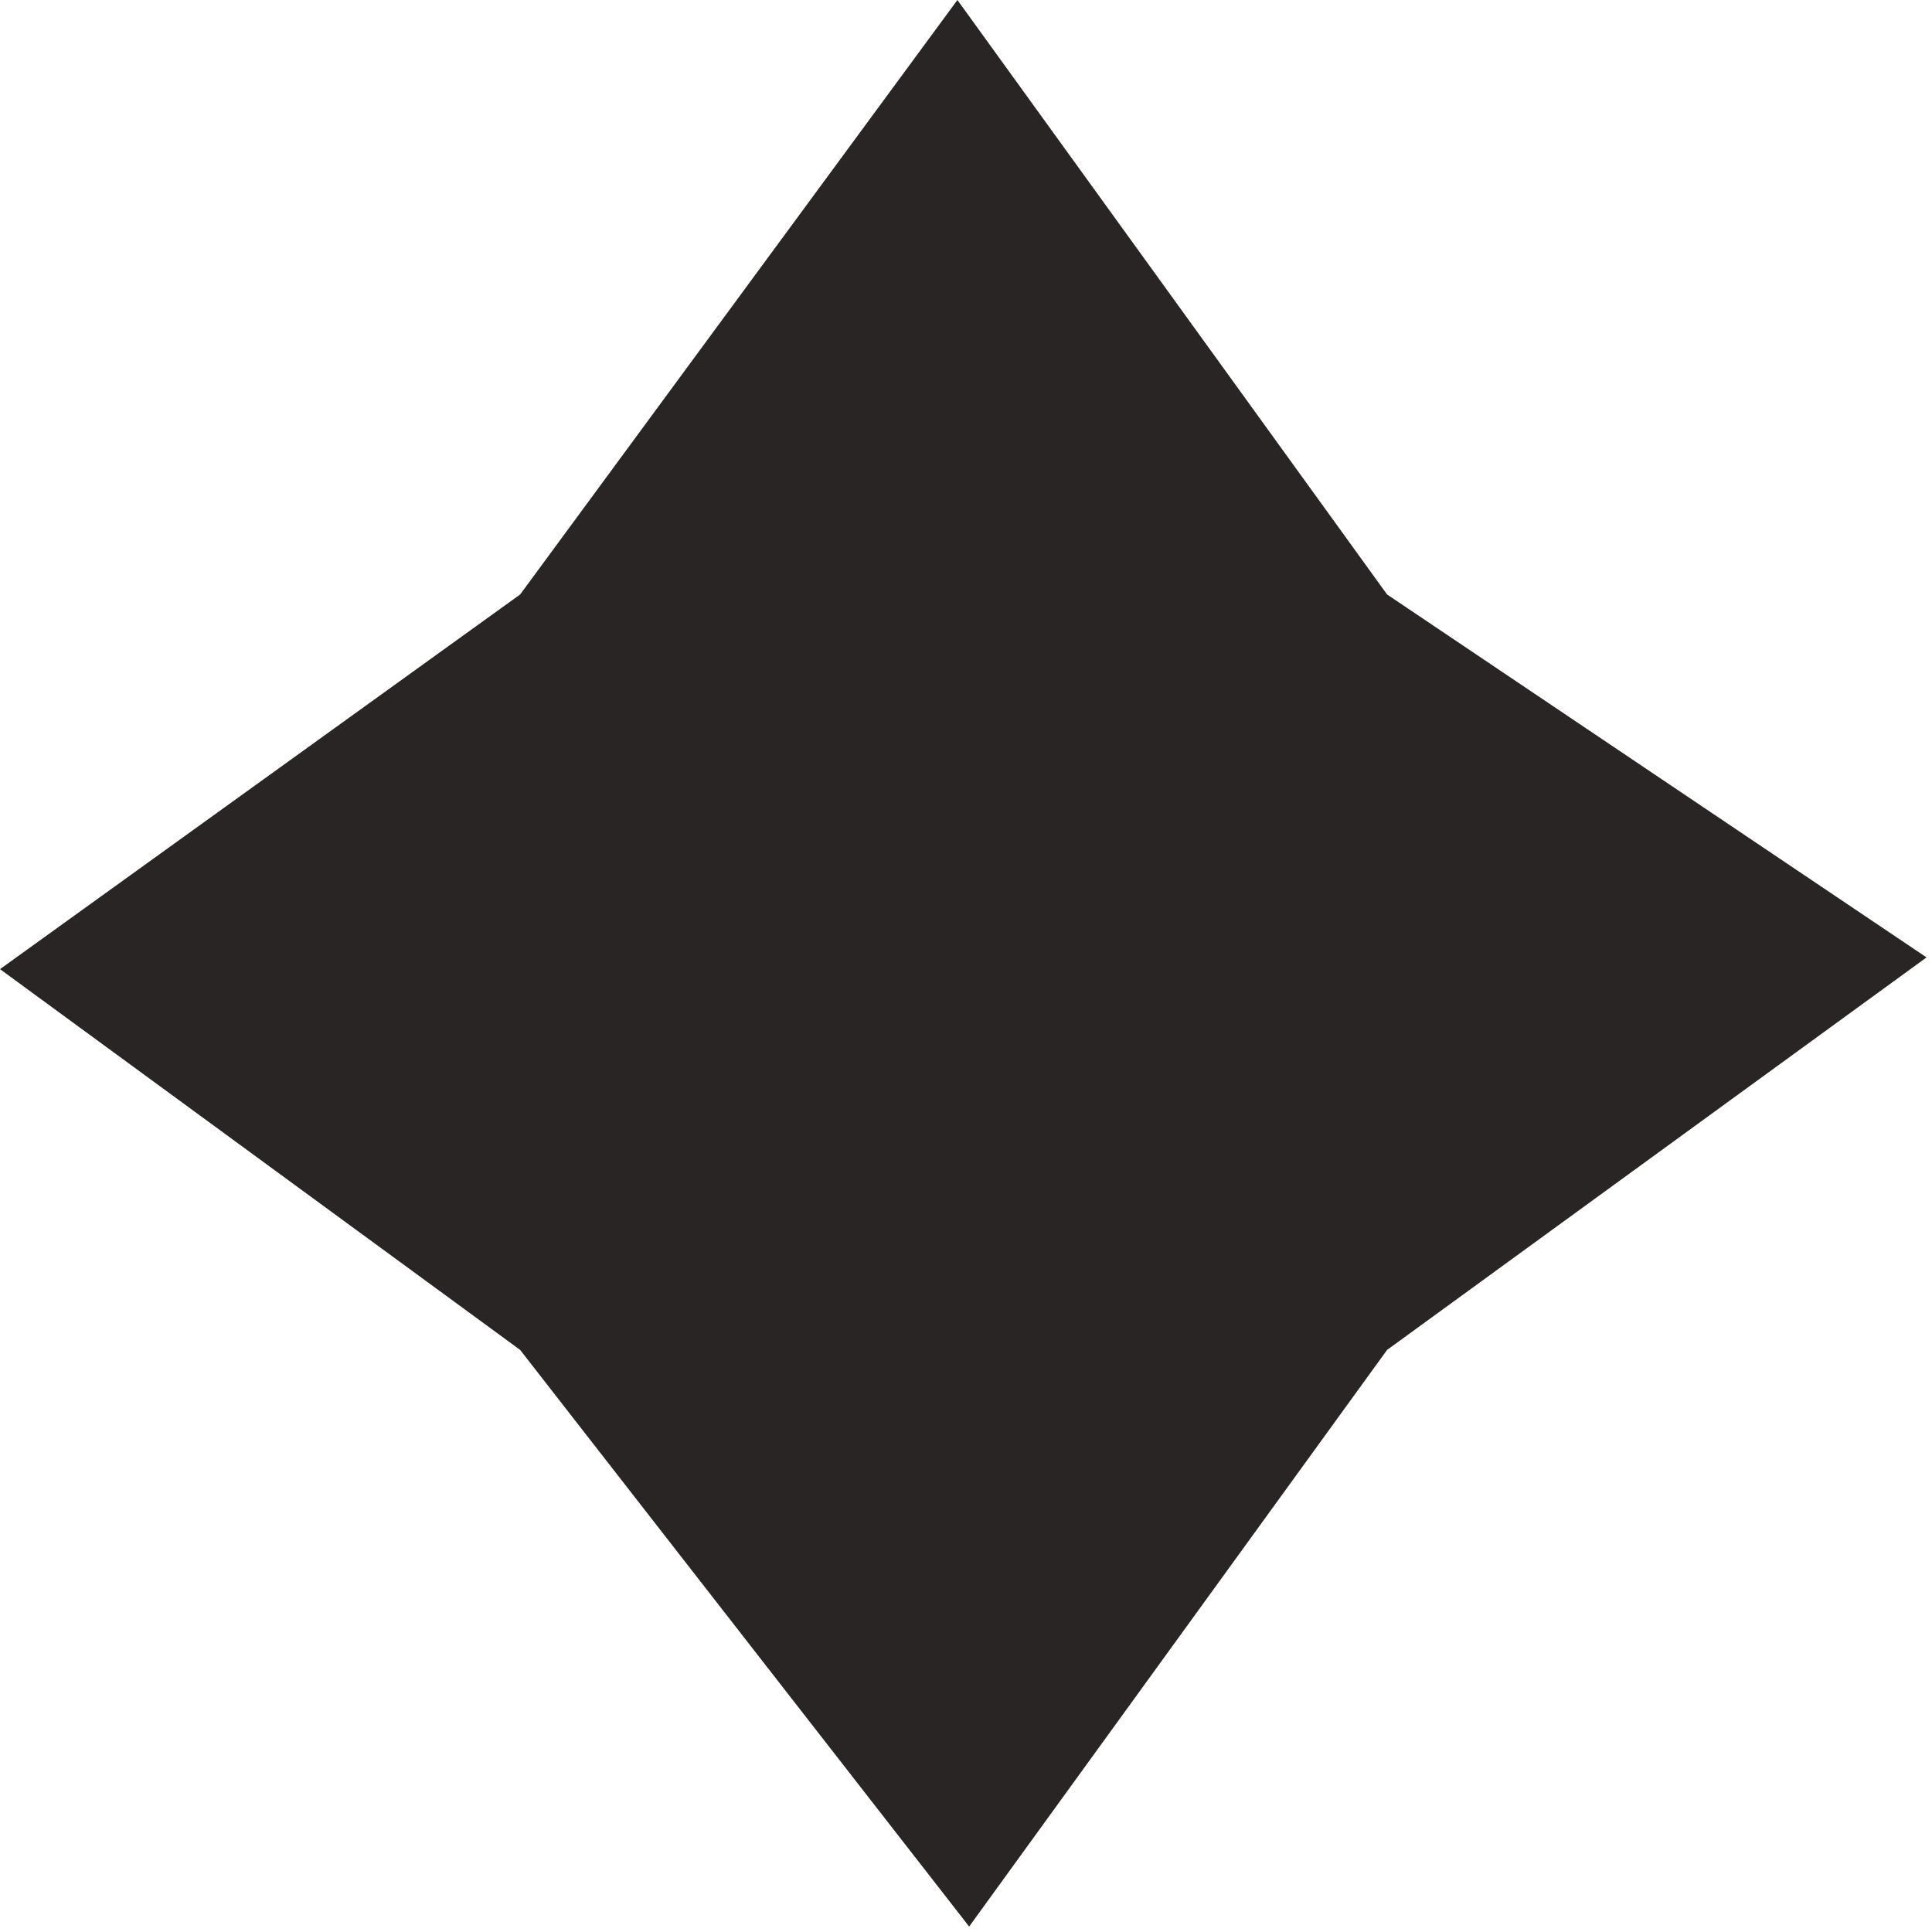 <svg width="78" height="78" viewBox="0 0 78 78" fill="none" xmlns="http://www.w3.org/2000/svg">
<path d="M38.653 0L56 24L77.78 38.653L56 54.5L39.127 77.78L21 54.5L-7.86781e-06 39.127L21 24L38.653 0Z" fill="#2A2525"/>
</svg>
